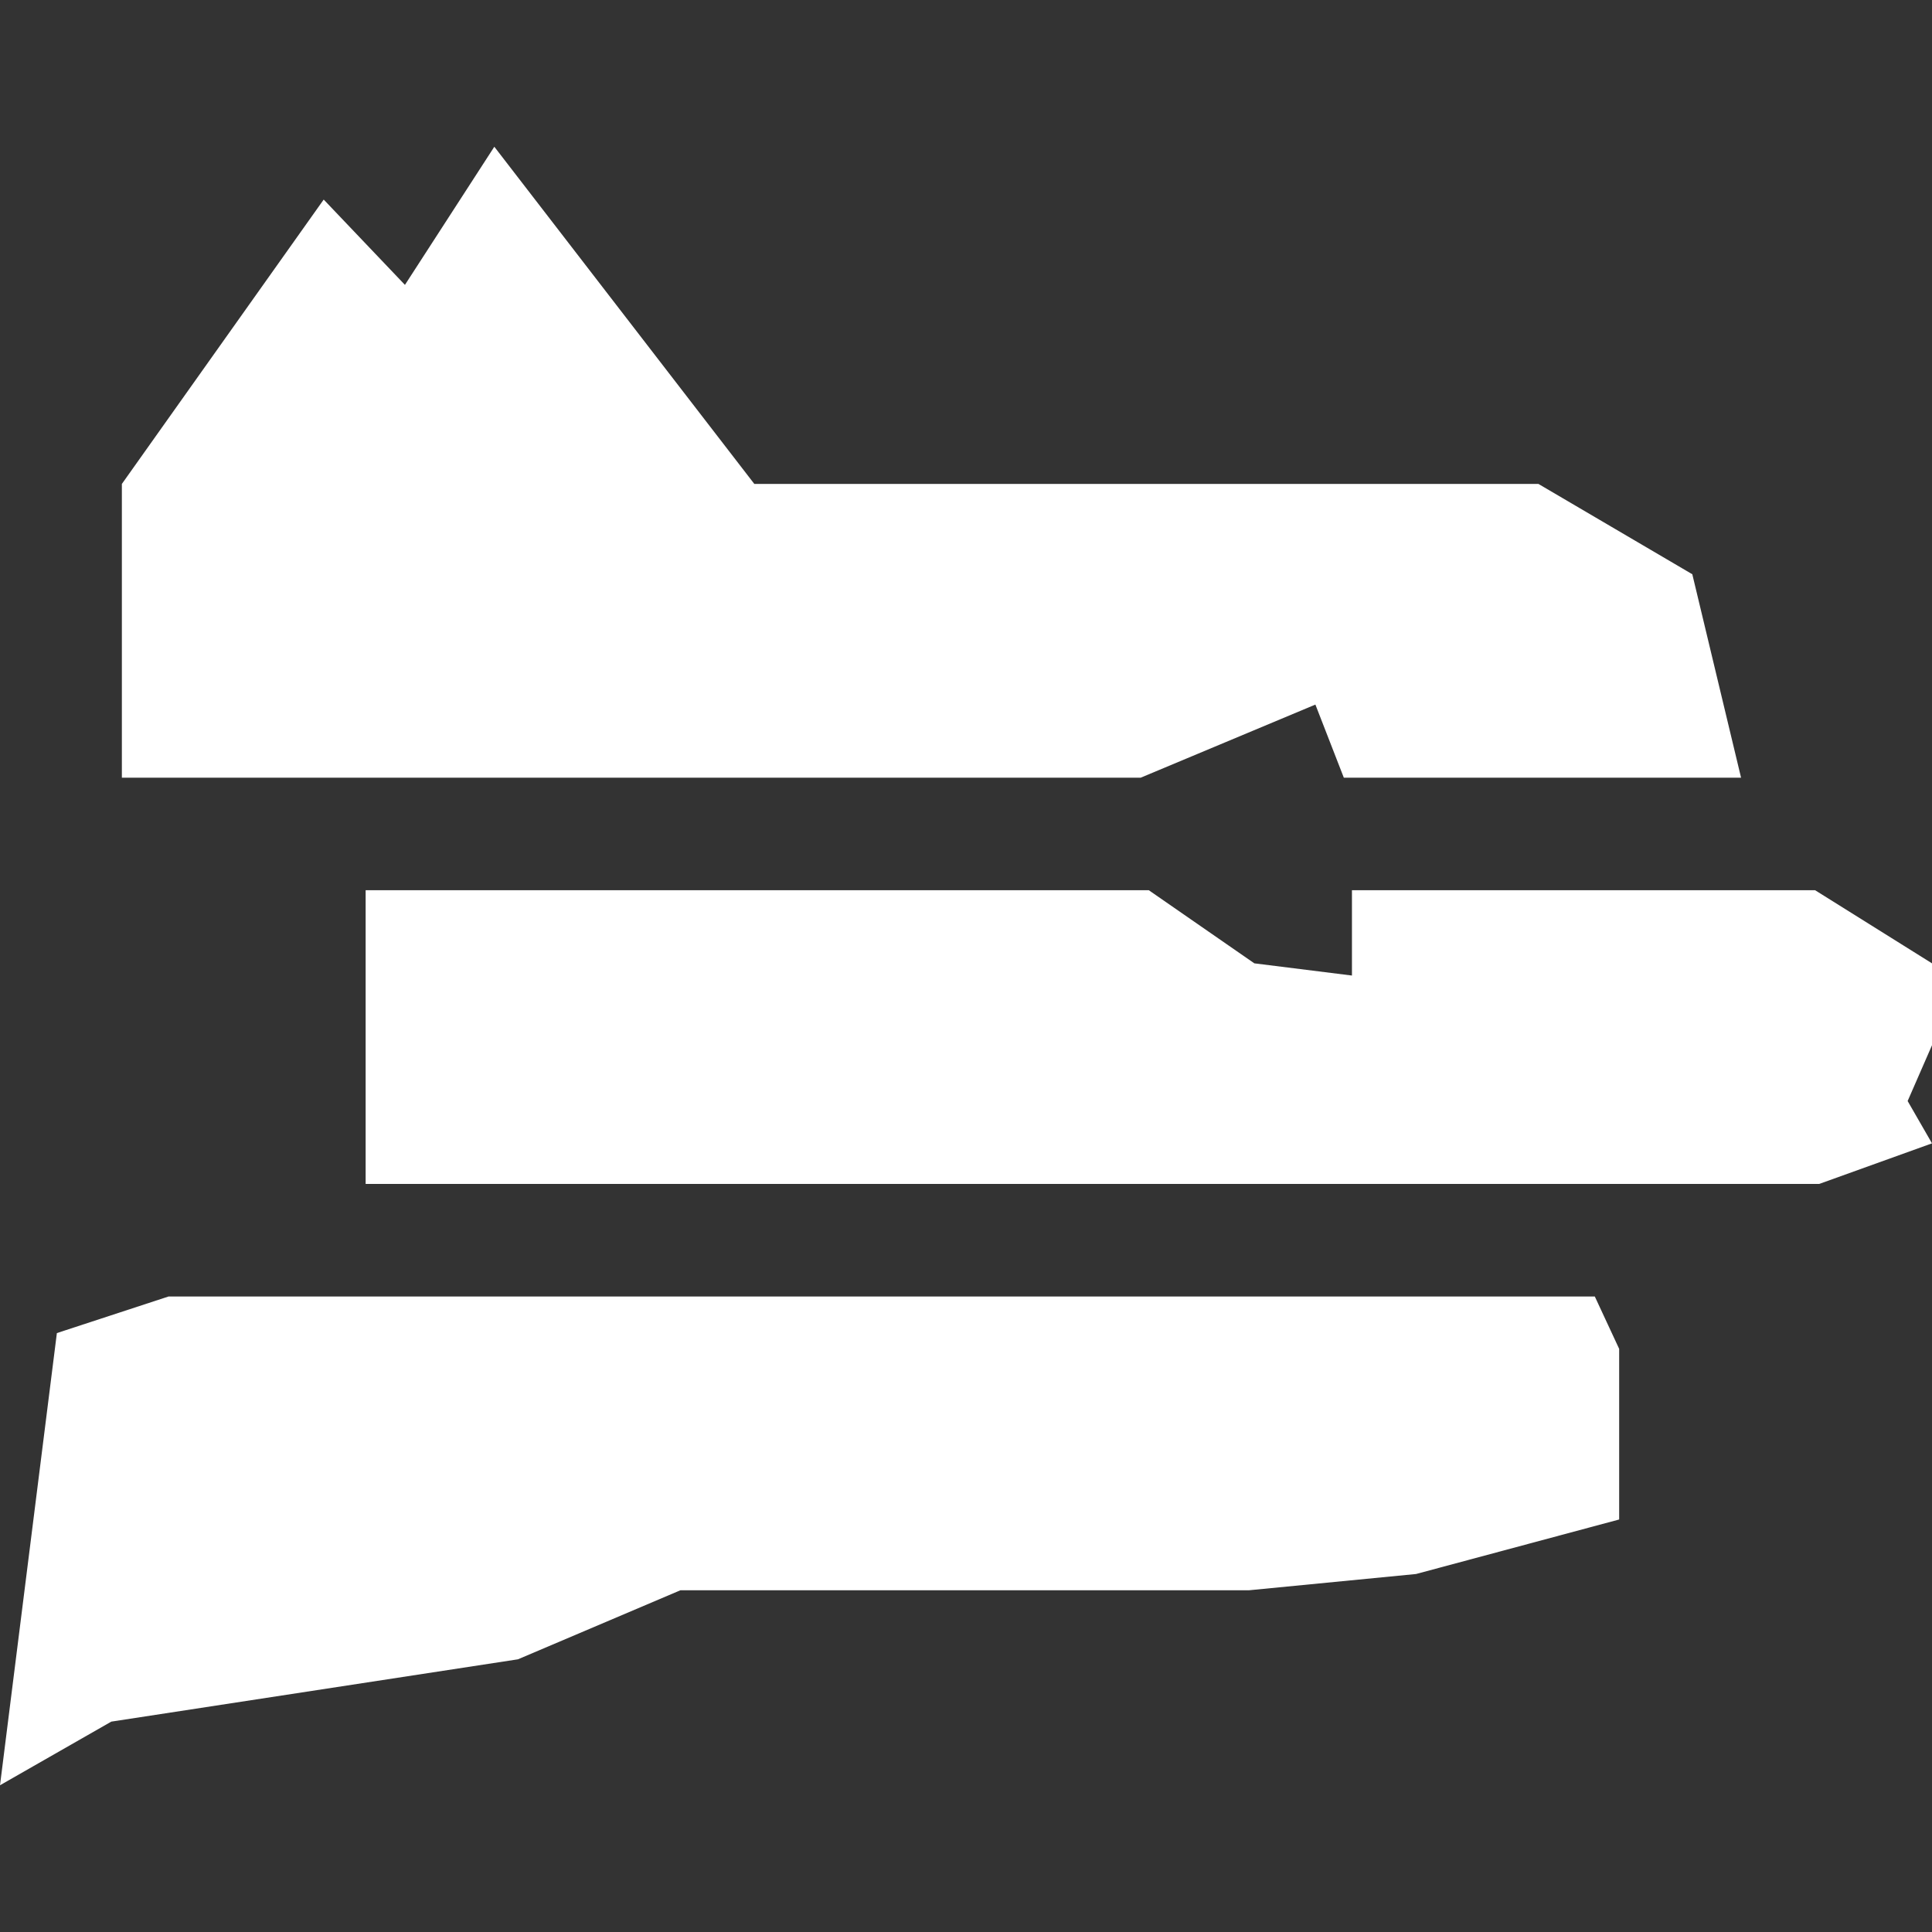 <?xml version="1.0" encoding="UTF-8" standalone="no"?>
<!DOCTYPE svg PUBLIC "-//W3C//DTD SVG 1.1//EN" "http://www.w3.org/Graphics/SVG/1.1/DTD/svg11.dtd">

<svg version="1.1" xmlns="http://www.w3.org/2000/svg" xmlns:xlink="http://www.w3.org/1999/xlink" preserveAspectRatio="xMidYMid meet" viewBox="0 0 640 640" width="480" height="480">

	<rect x="0" y="0" width="640" height="640" fill="#333333" stroke="none"/>

	<defs>
		<path d="M40.37 160.31L107.23 66.11L134.14 94.37L163.75 48.61L249.88 160.31L509.63 160.31L560.6 190.23L576.75 257.62L445.16 257.62L435.74 233.4L377.87 257.62L40.37 257.62L40.37 160.31Z" 

			class="bingus-moment"
			id="d8WyGLzaY"></path>

		<path d="M121.12 294.9L380.56 294.9L415.52 319.12L447.85 323.16L447.85 294.9L601.28 294.9L640 319.12L640 346.25L631.93 364.73L640 378.75L602.62 392.2L121.12 392.2L121.12 294.9Z" 


			id="bksRC9Zmk"></path>

		<path d="M18.84 441.6L55.83 429.48L528.3 429.48L536.37 446.83L536.37 503.35L469.08 521.41L413.82 526.79L225.41 526.79L171.57 549.67L36.87 570.31L0 591.39L18.84 441.6Z" 


			id="b4NLyZCiZ"></path>
	</defs>

	<g>
		<g>
			<g>
				<use xlink:href="#d8WyGLzaY" opacity="1" fill="#ffffff" fill-opacity="1"></use>
			</g>
			<g>
				<use xlink:href="#bksRC9Zmk" opacity="1" fill="#ffffff" fill-opacity="1"></use>
			</g>
			<g>
				<use xlink:href="#b4NLyZCiZ" opacity="1" fill="#ffffff" fill-opacity="1"></use>
			</g>
		</g>
	</g>

</svg>